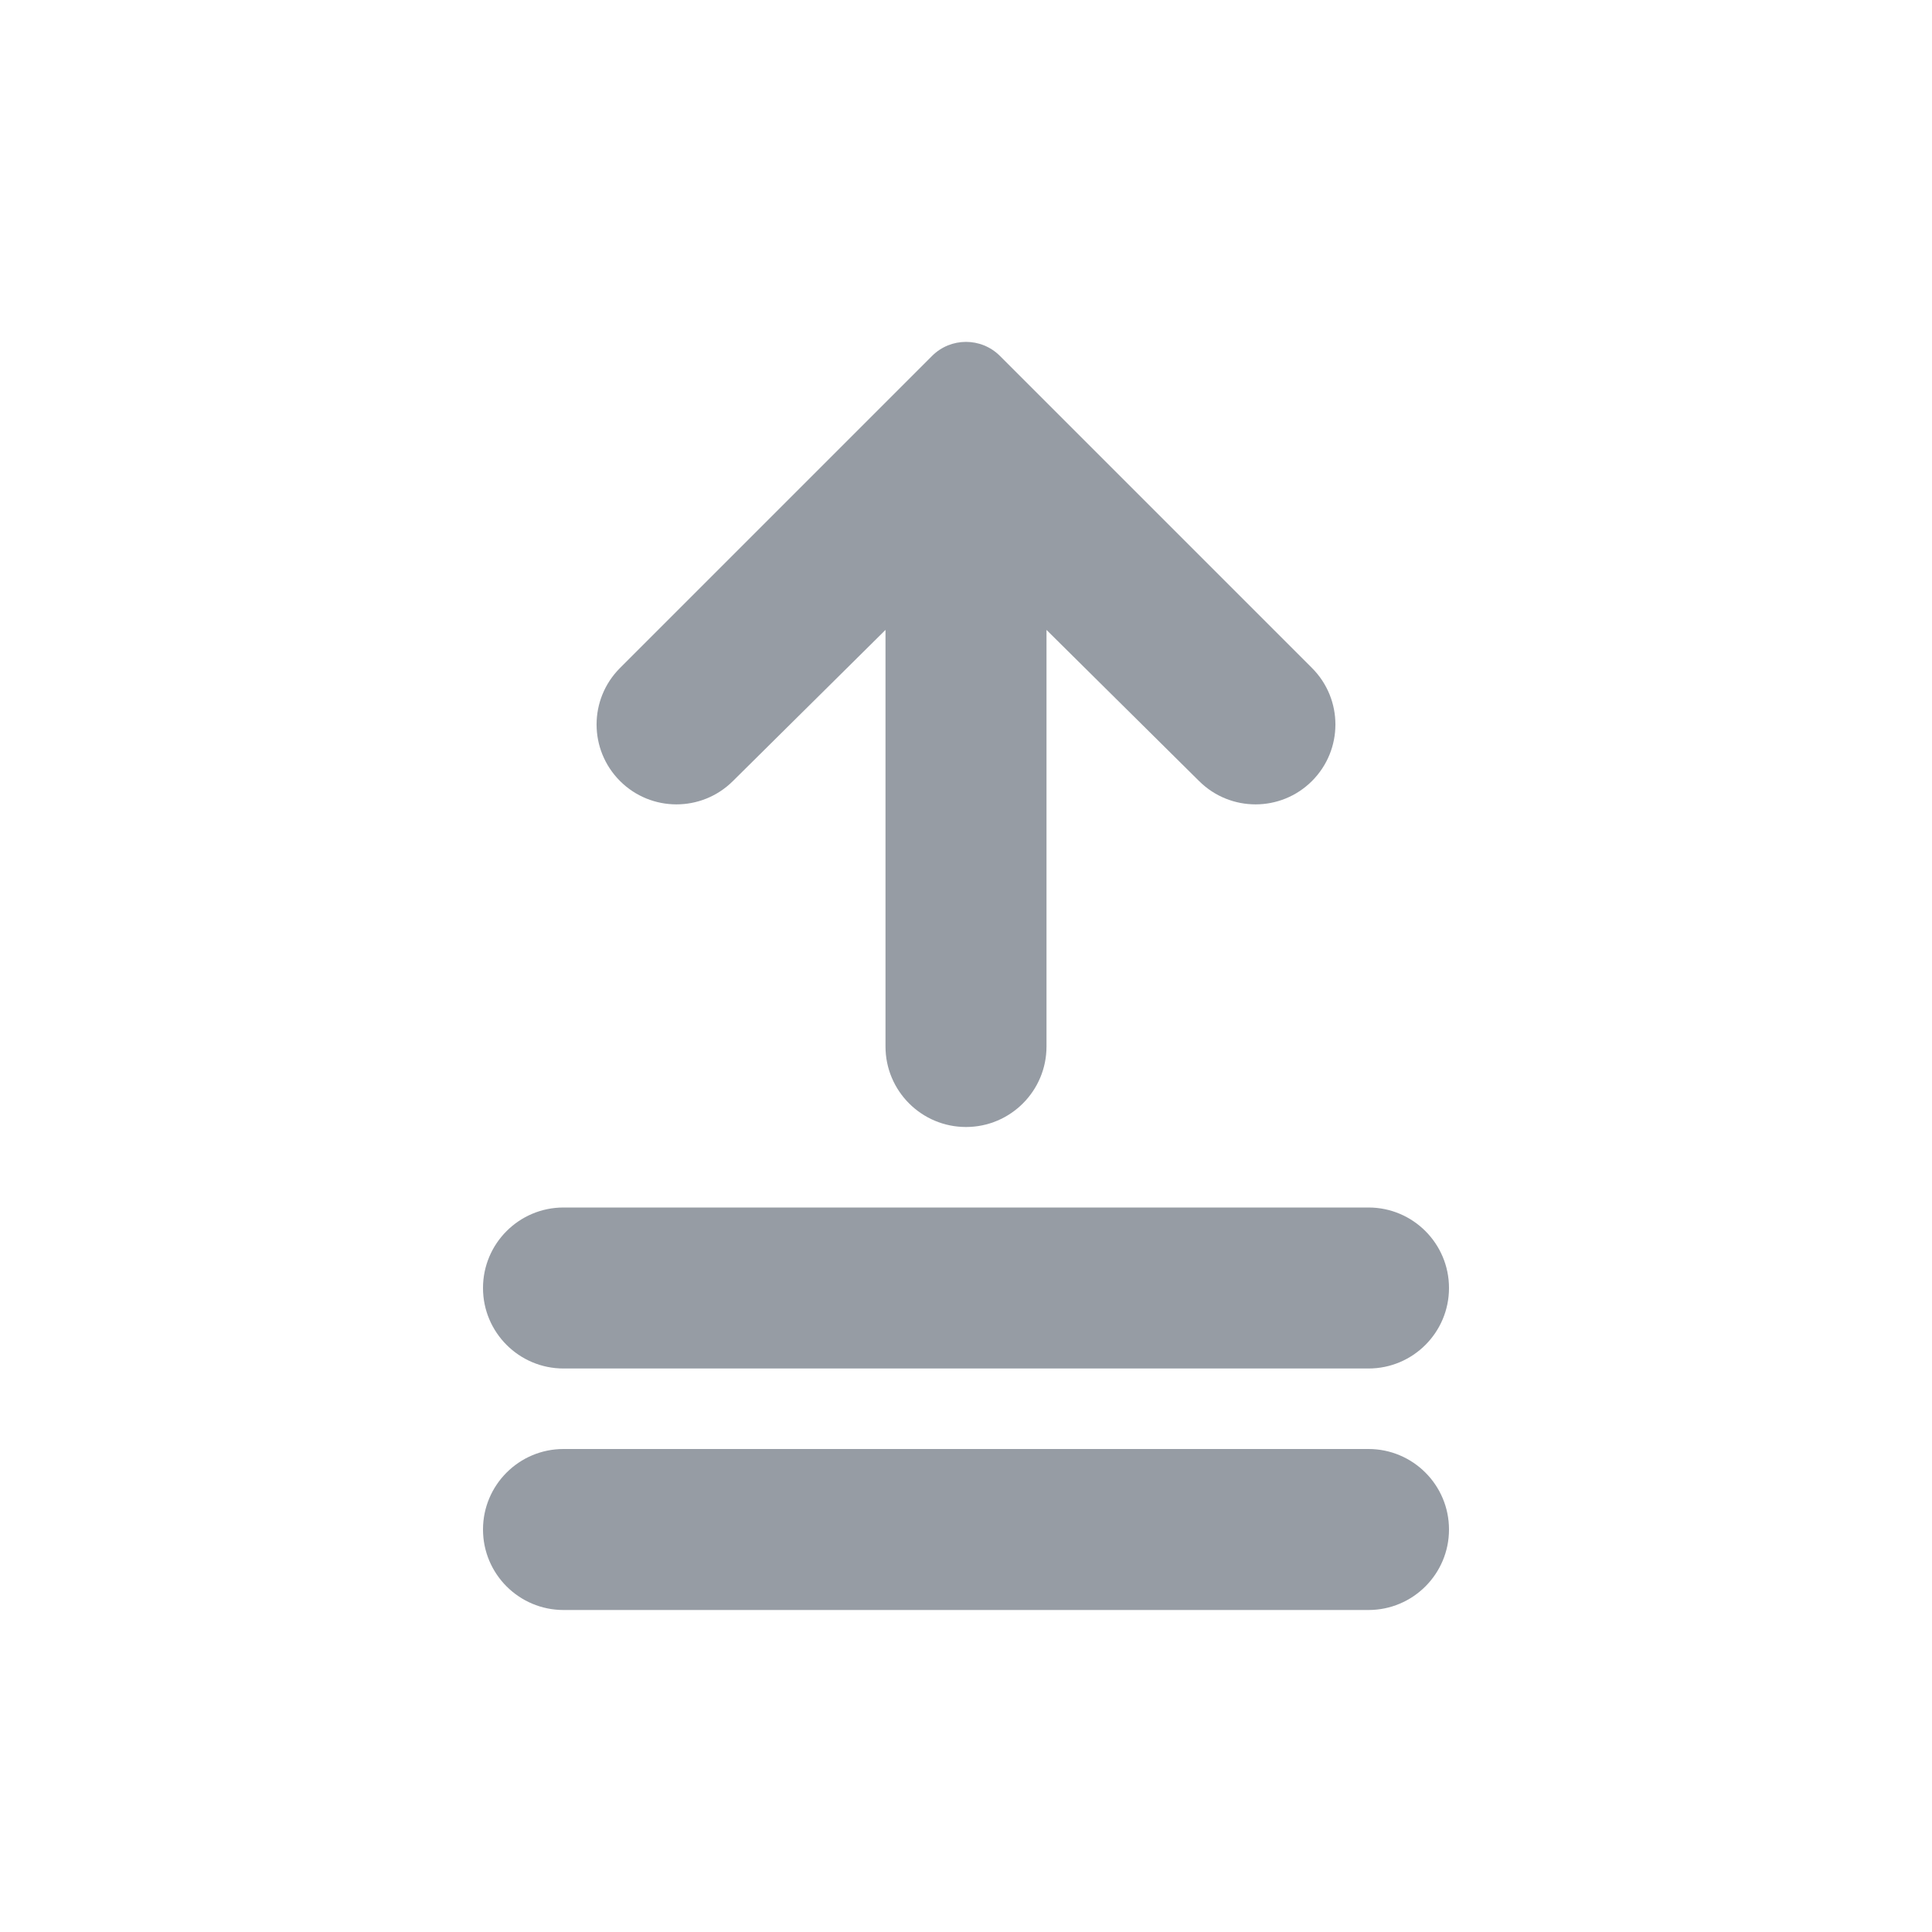 <svg width="24" height="24" viewBox="0 0 24 24" fill="none" xmlns="http://www.w3.org/2000/svg">
<g id="Upgrade">
<g id="Vector">
<path d="M7 20C6.448 20 6 19.552 6 19C6 18.448 6.448 18 7 18H17C17.552 18 18 18.448 18 19C18 19.552 17.552 20 17 20H7ZM12 14C11.448 14 11 13.552 11 13V7.825L9.102 9.705C8.714 10.089 8.088 10.088 7.702 9.702C7.314 9.314 7.314 8.686 7.702 8.298L11.579 4.421C11.811 4.189 12.189 4.189 12.421 4.421L16.298 8.298C16.686 8.686 16.686 9.314 16.298 9.702C15.912 10.088 15.286 10.089 14.898 9.705L13 7.825V13C13 13.552 12.552 14 12 14Z" fill="#2E3A4B" fill-opacity="0.5"/>
<path d="M17 15H7C6.448 15 6 15.448 6 16C6 16.552 6.448 17 7 17H17C17.552 17 18 16.552 18 16C18 15.448 17.552 15 17 15Z" fill="#2E3A4B" fill-opacity="0.5"/>
</g>
</g>
</svg>
